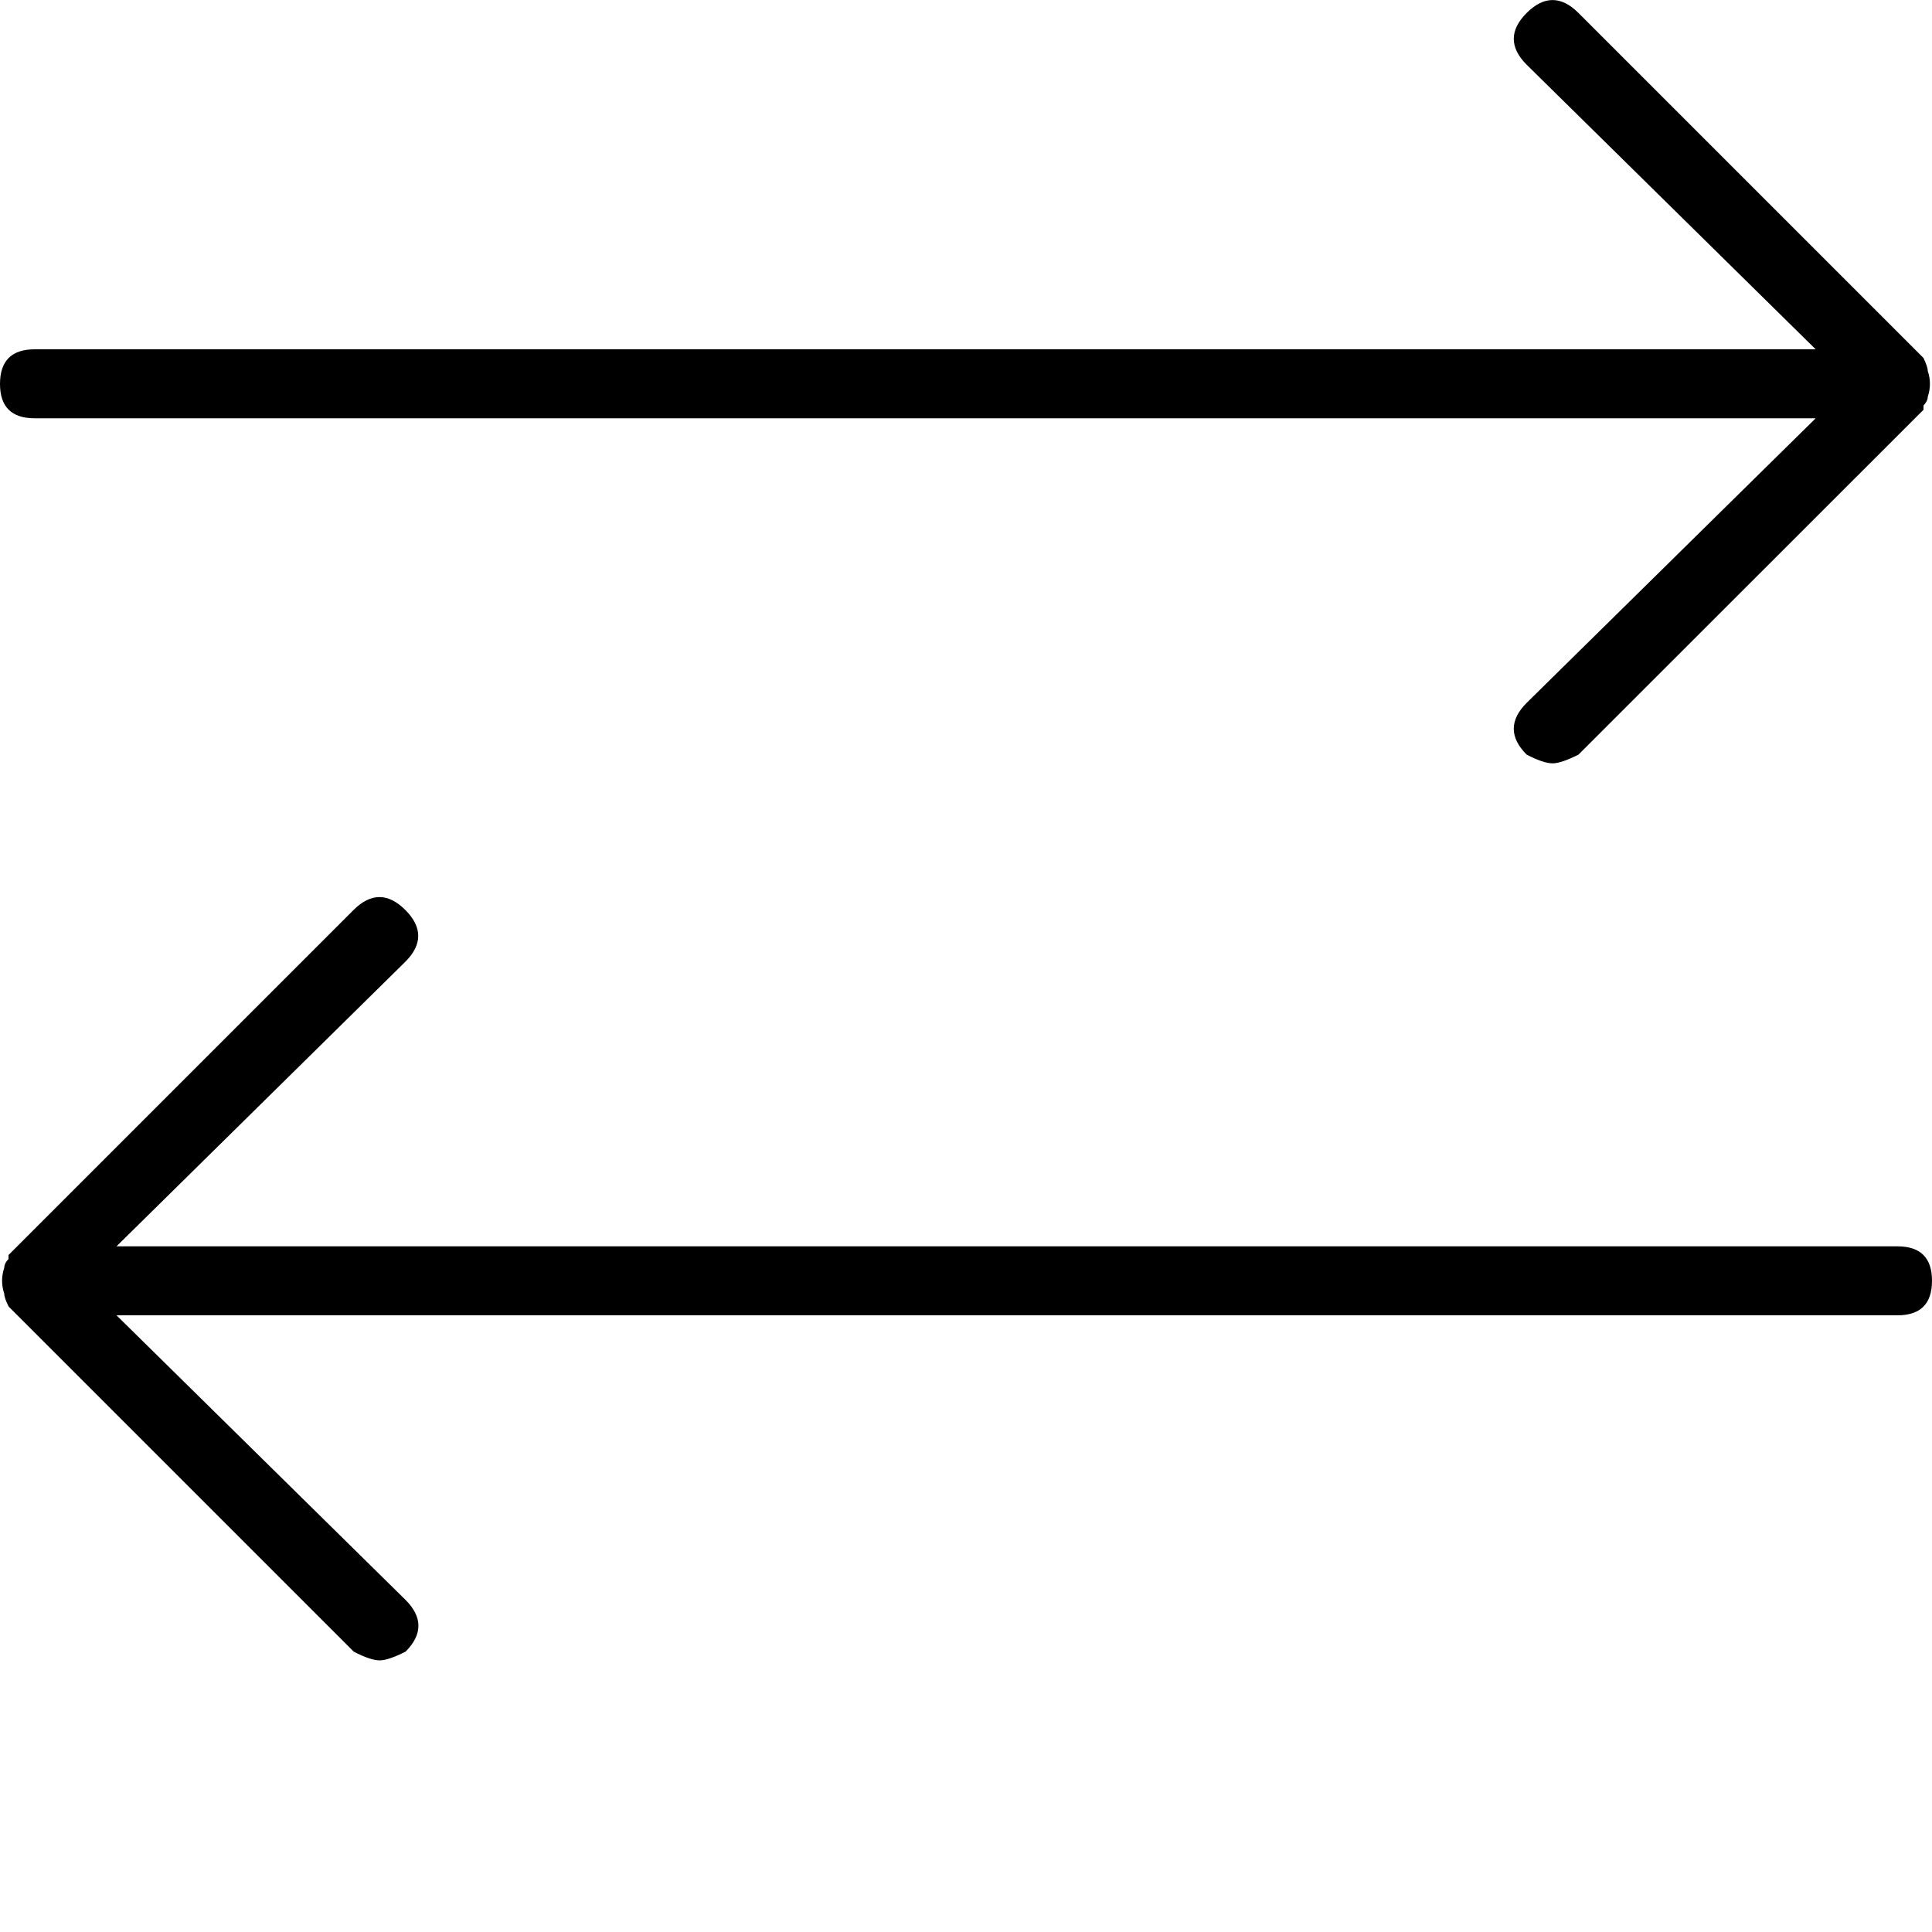 <?xml version="1.0" standalone="no"?><!DOCTYPE svg PUBLIC "-//W3C//DTD SVG 1.1//EN" "http://www.w3.org/Graphics/SVG/1.1/DTD/svg11.dtd"><svg t="1684926290070" class="icon" viewBox="0 0 1024 1024" version="1.1" xmlns="http://www.w3.org/2000/svg" p-id="5116" xmlns:xlink="http://www.w3.org/1999/xlink" width="200" height="200"><path d="M1021.747 210.33c0 1.536-0.819 3.072-2.253 4.608l0 2.253L836.608 399.974c-6.144 3.072-10.65 4.608-13.722 4.608-3.072 0-7.578-1.434-13.722-4.608-9.114-9.114-9.114-18.33 0-27.443l153.19-150.835L18.33 221.696C6.144 221.696 0 215.654 0 203.469c0-12.186 6.144-18.33 18.33-18.33l944.026 0L809.165 34.304c-9.114-9.114-9.114-18.33 0-27.443 9.114-9.114 18.33-9.114 27.443 0l182.886 182.886C1020.928 192.819 1021.747 195.072 1021.747 196.608 1023.283 201.114 1023.283 205.722 1021.747 210.33zM1005.67 660.582C1017.856 660.582 1024 666.624 1024 678.81c0 12.288-6.144 18.33-18.33 18.33L61.747 697.139l153.19 150.835c9.114 9.114 9.114 18.33 0 27.443-6.144 3.072-10.65 4.608-13.722 4.608-3.072 0-7.578-1.434-13.722-4.608L4.608 692.531C3.072 689.562 2.253 687.206 2.253 685.67c-1.536-4.608-1.536-9.114 0-13.722 0-1.434 0.717-3.072 2.253-4.608L4.506 665.19 187.392 482.304c9.114-9.114 18.33-9.114 27.443 0 9.114 9.114 9.114 18.33 0 27.443L61.747 660.582 1005.67 660.582z" p-id="5117"></path></svg>